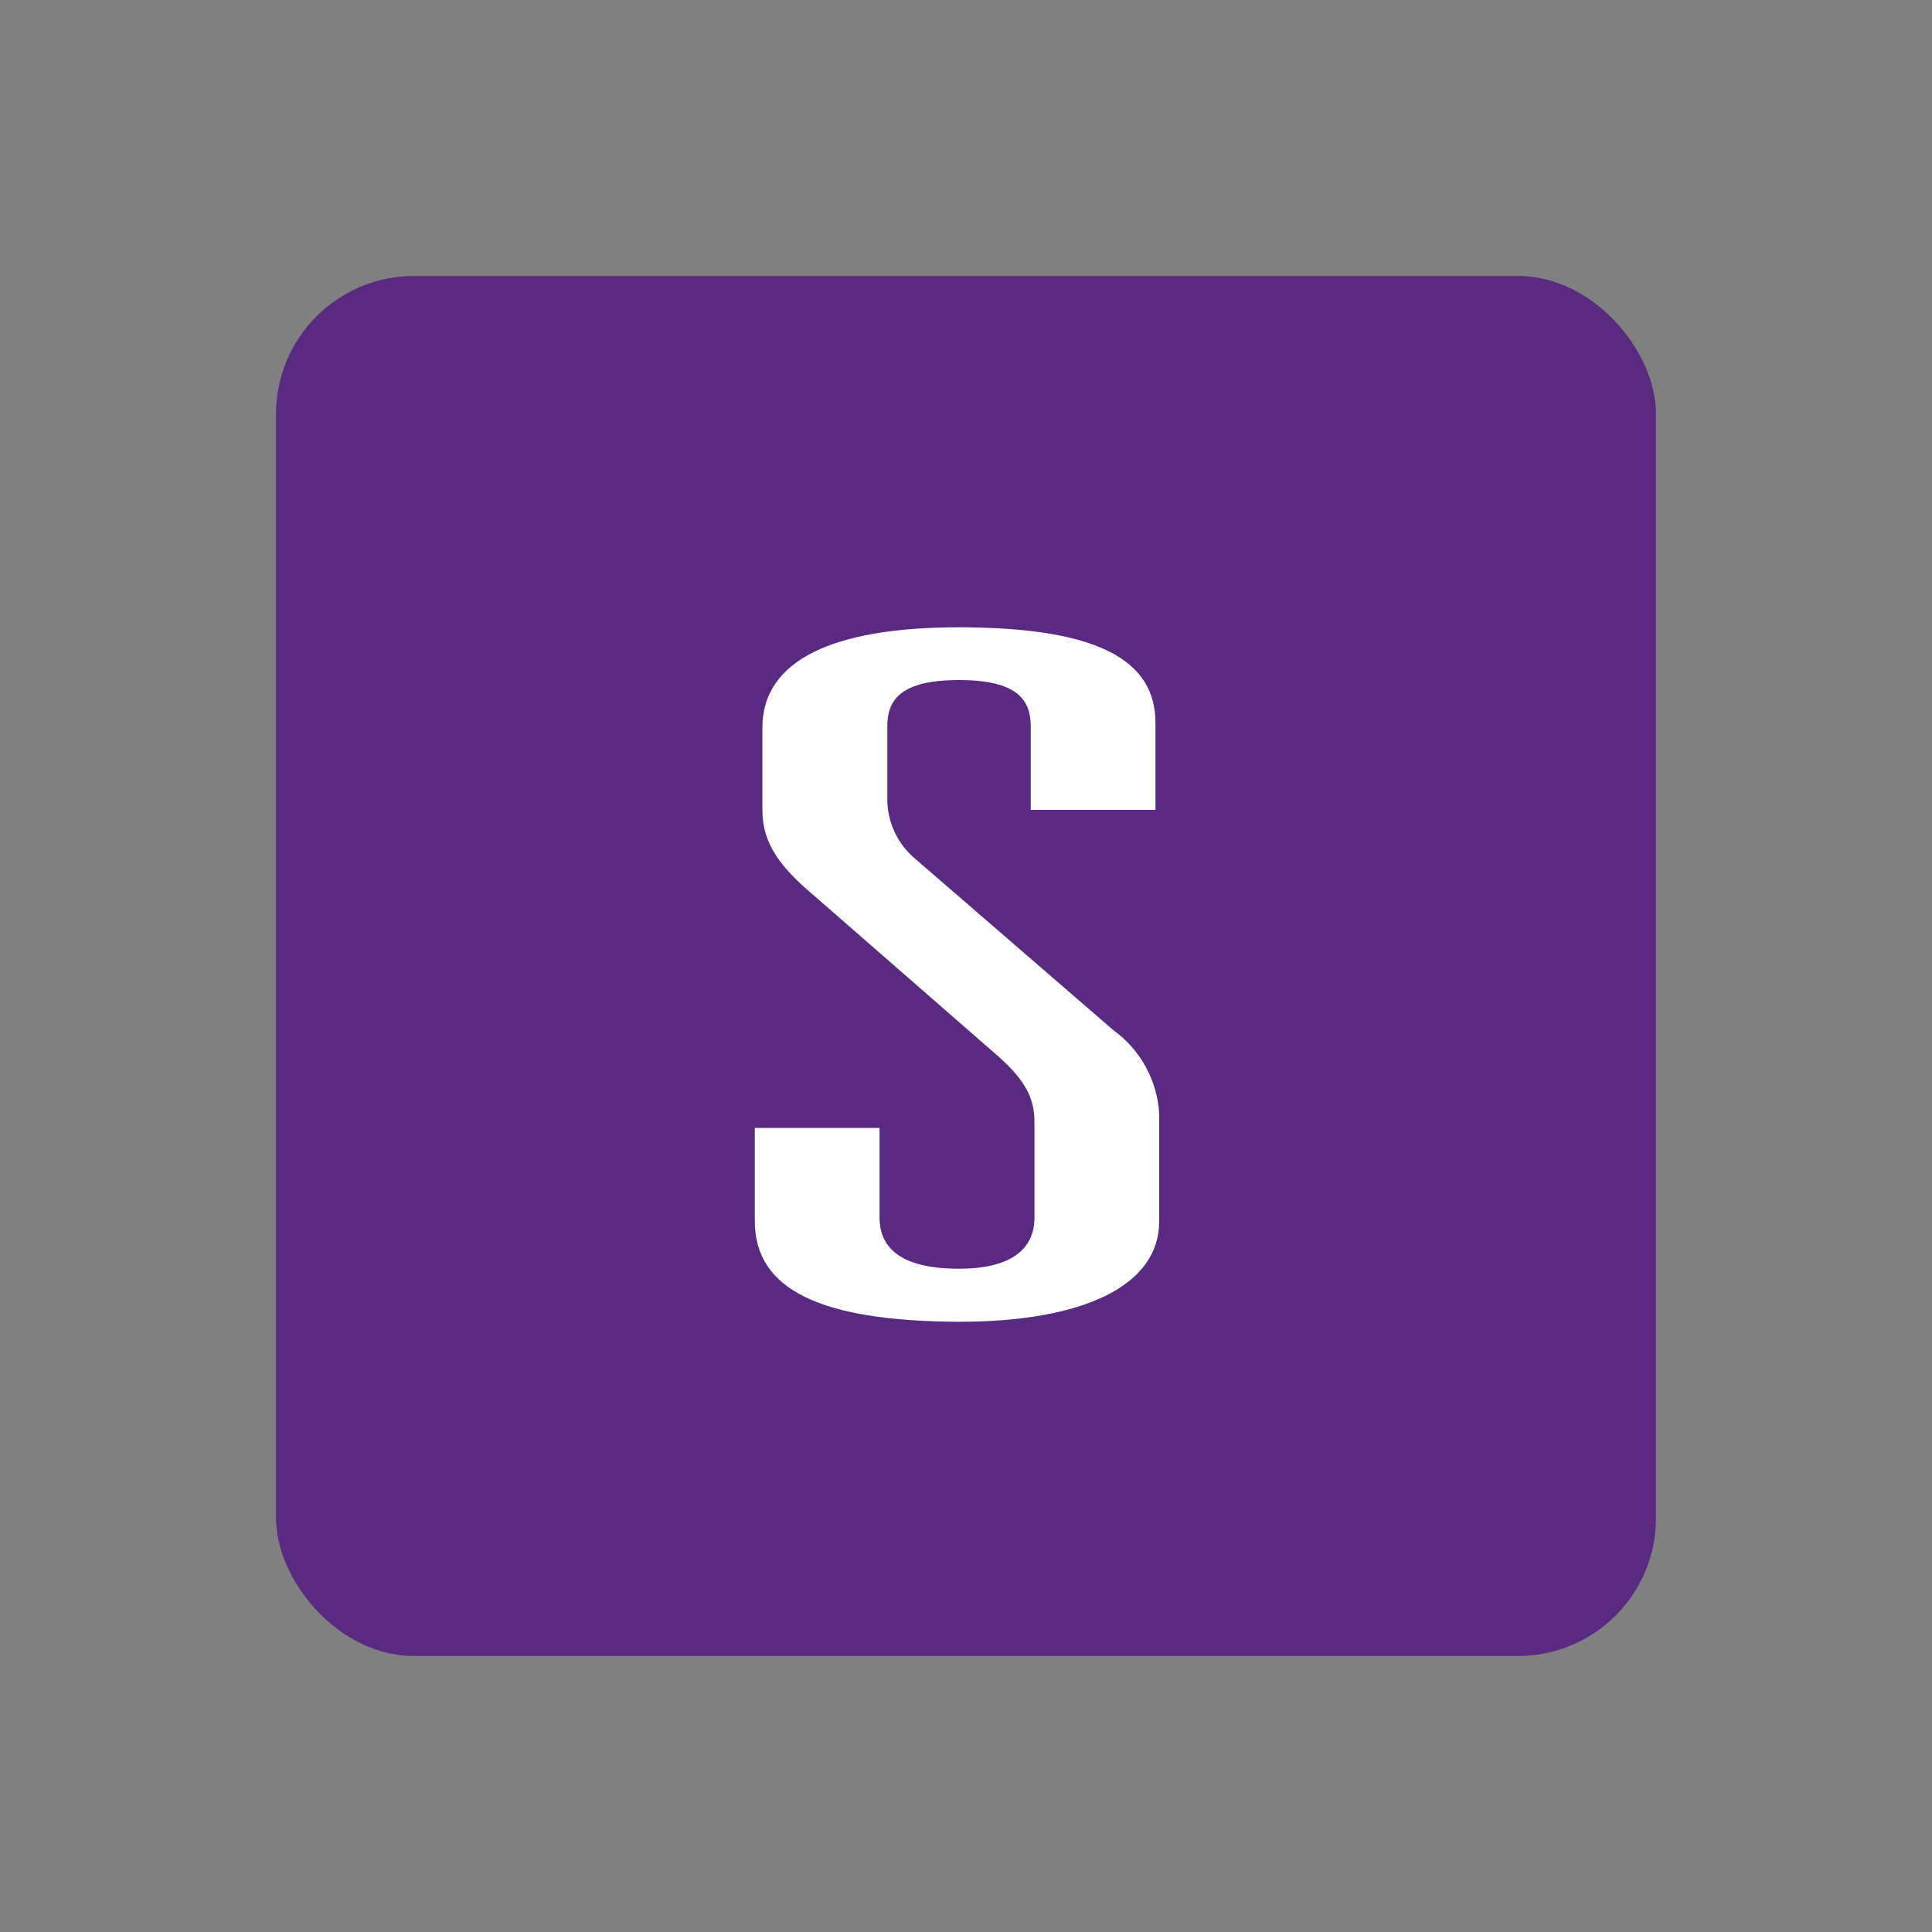 <svg width="70" height="70" viewBox="0 0 70 70" fill="none" xmlns="http://www.w3.org/2000/svg">
<rect x="0" y="0" width="70" height="70" fill="#808080" stroke="none"/>
<rect x="10" y="10" width="50" height="50" rx="5" fill="#5A2A82"/>
<path d="M37.345 26.318C37.345 25.362 36.867 24.64 34.747 24.64C32.627 24.64 32.149 25.362 32.149 26.318V28.916C32.143 29.341 32.234 29.762 32.414 30.147C32.594 30.532 32.858 30.872 33.188 31.14L40.337 37.323C40.821 37.672 41.221 38.125 41.509 38.648C41.797 39.171 41.964 39.751 42 40.347V44.254C42 46.582 39.262 47.891 34.726 47.891C29.743 47.865 27.348 46.738 27.348 44.239V40.867H31.868V44.119C31.868 45.288 32.757 45.969 34.742 45.969C36.591 45.969 37.48 45.288 37.48 44.119V40.643C37.48 39.786 37.137 39.136 36.176 38.279L29.541 32.491C28.309 31.452 27.623 30.61 27.623 29.342V26.365C27.623 23.934 30.159 22.728 34.742 22.728C39.818 22.733 41.865 23.934 41.865 26.194V29.342H37.345V26.318Z" fill="white"/>
</svg>
